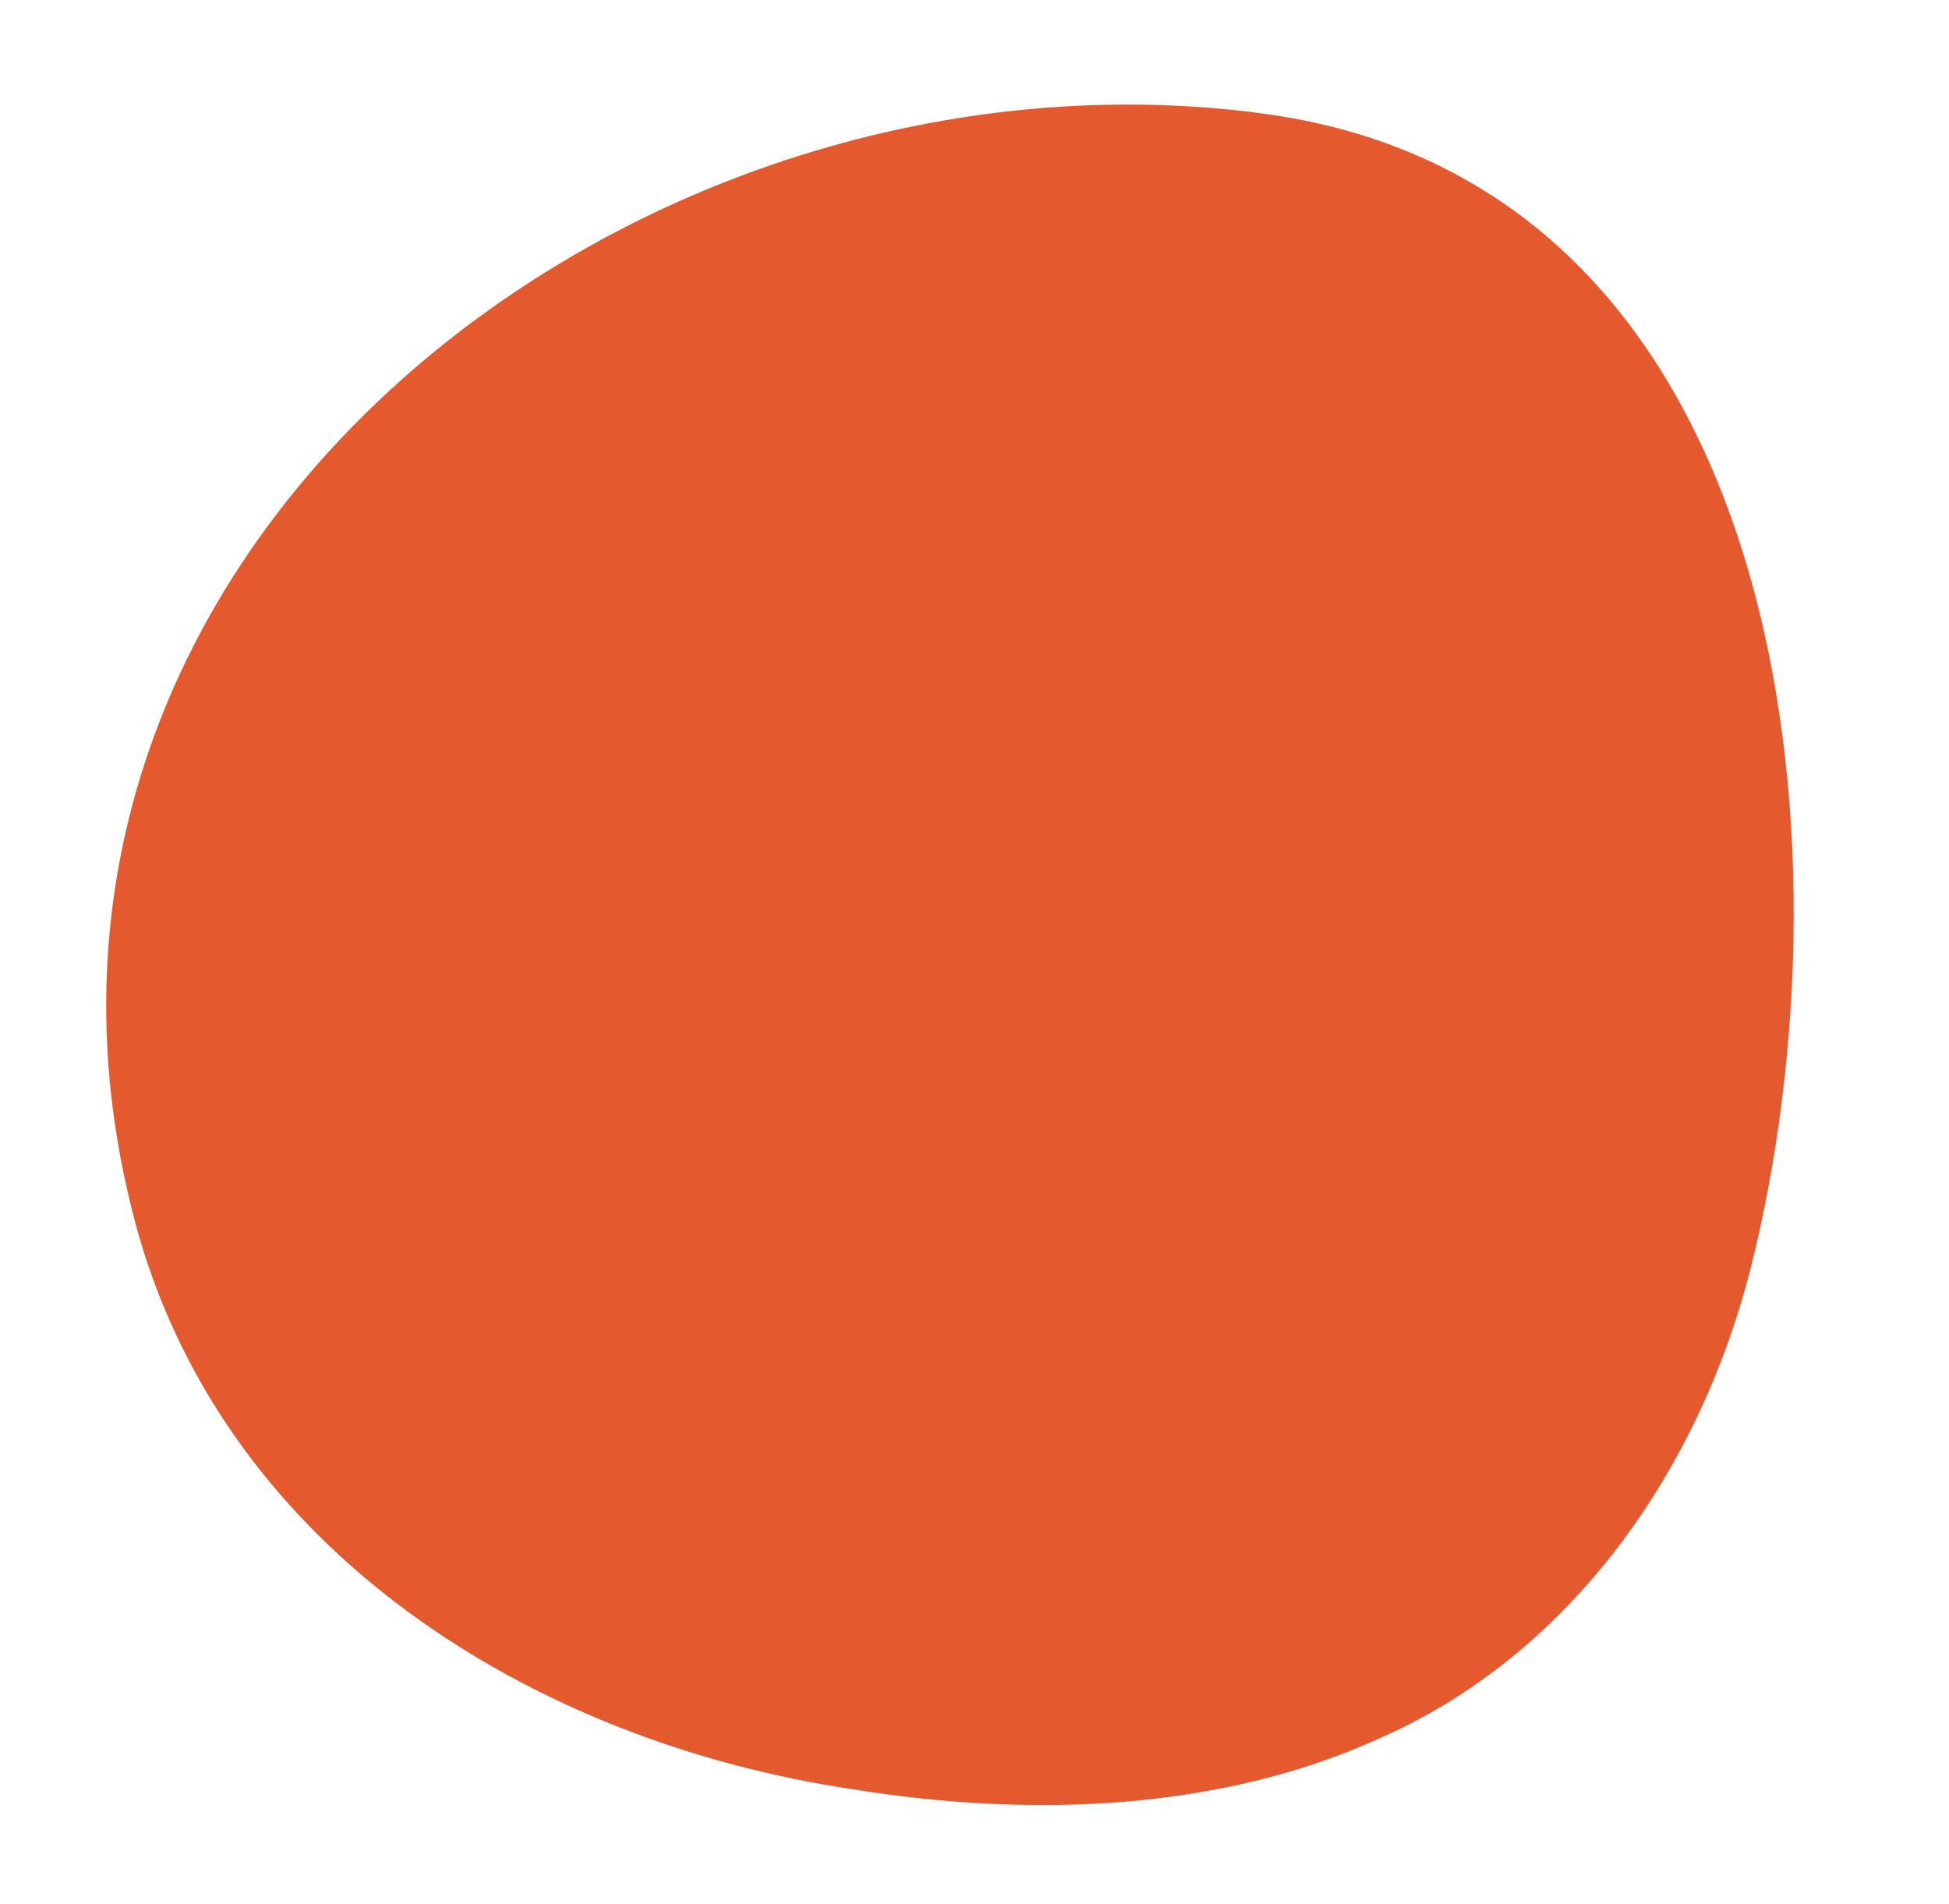 <?xml version="1.0" encoding="UTF-8"?>
<svg id="Layer_1" xmlns="http://www.w3.org/2000/svg" version="1.1" viewBox="0 0 133.13 130.03">
  <!-- Generator: Adobe Illustrator 29.7.1, SVG Export Plug-In . SVG Version: 2.1.1 Build 8)  -->
  <defs>
    <style>
      .st0 {
        fill: #e4592d;
      }
    </style>
  </defs>
  <path class="st0" d="M85.62,7.67C42.39,2.32-3.33,38.39,9.43,84.2c6.19,21.76,26.9,34.73,48.78,38,12.26,1.99,25.14,1.46,35.95-3.44,13.15-5.74,21.89-18.34,25.39-32.01,7.35-28.95,2.83-74.56-33.75-79.05l-.19-.03Z"/>
</svg>
